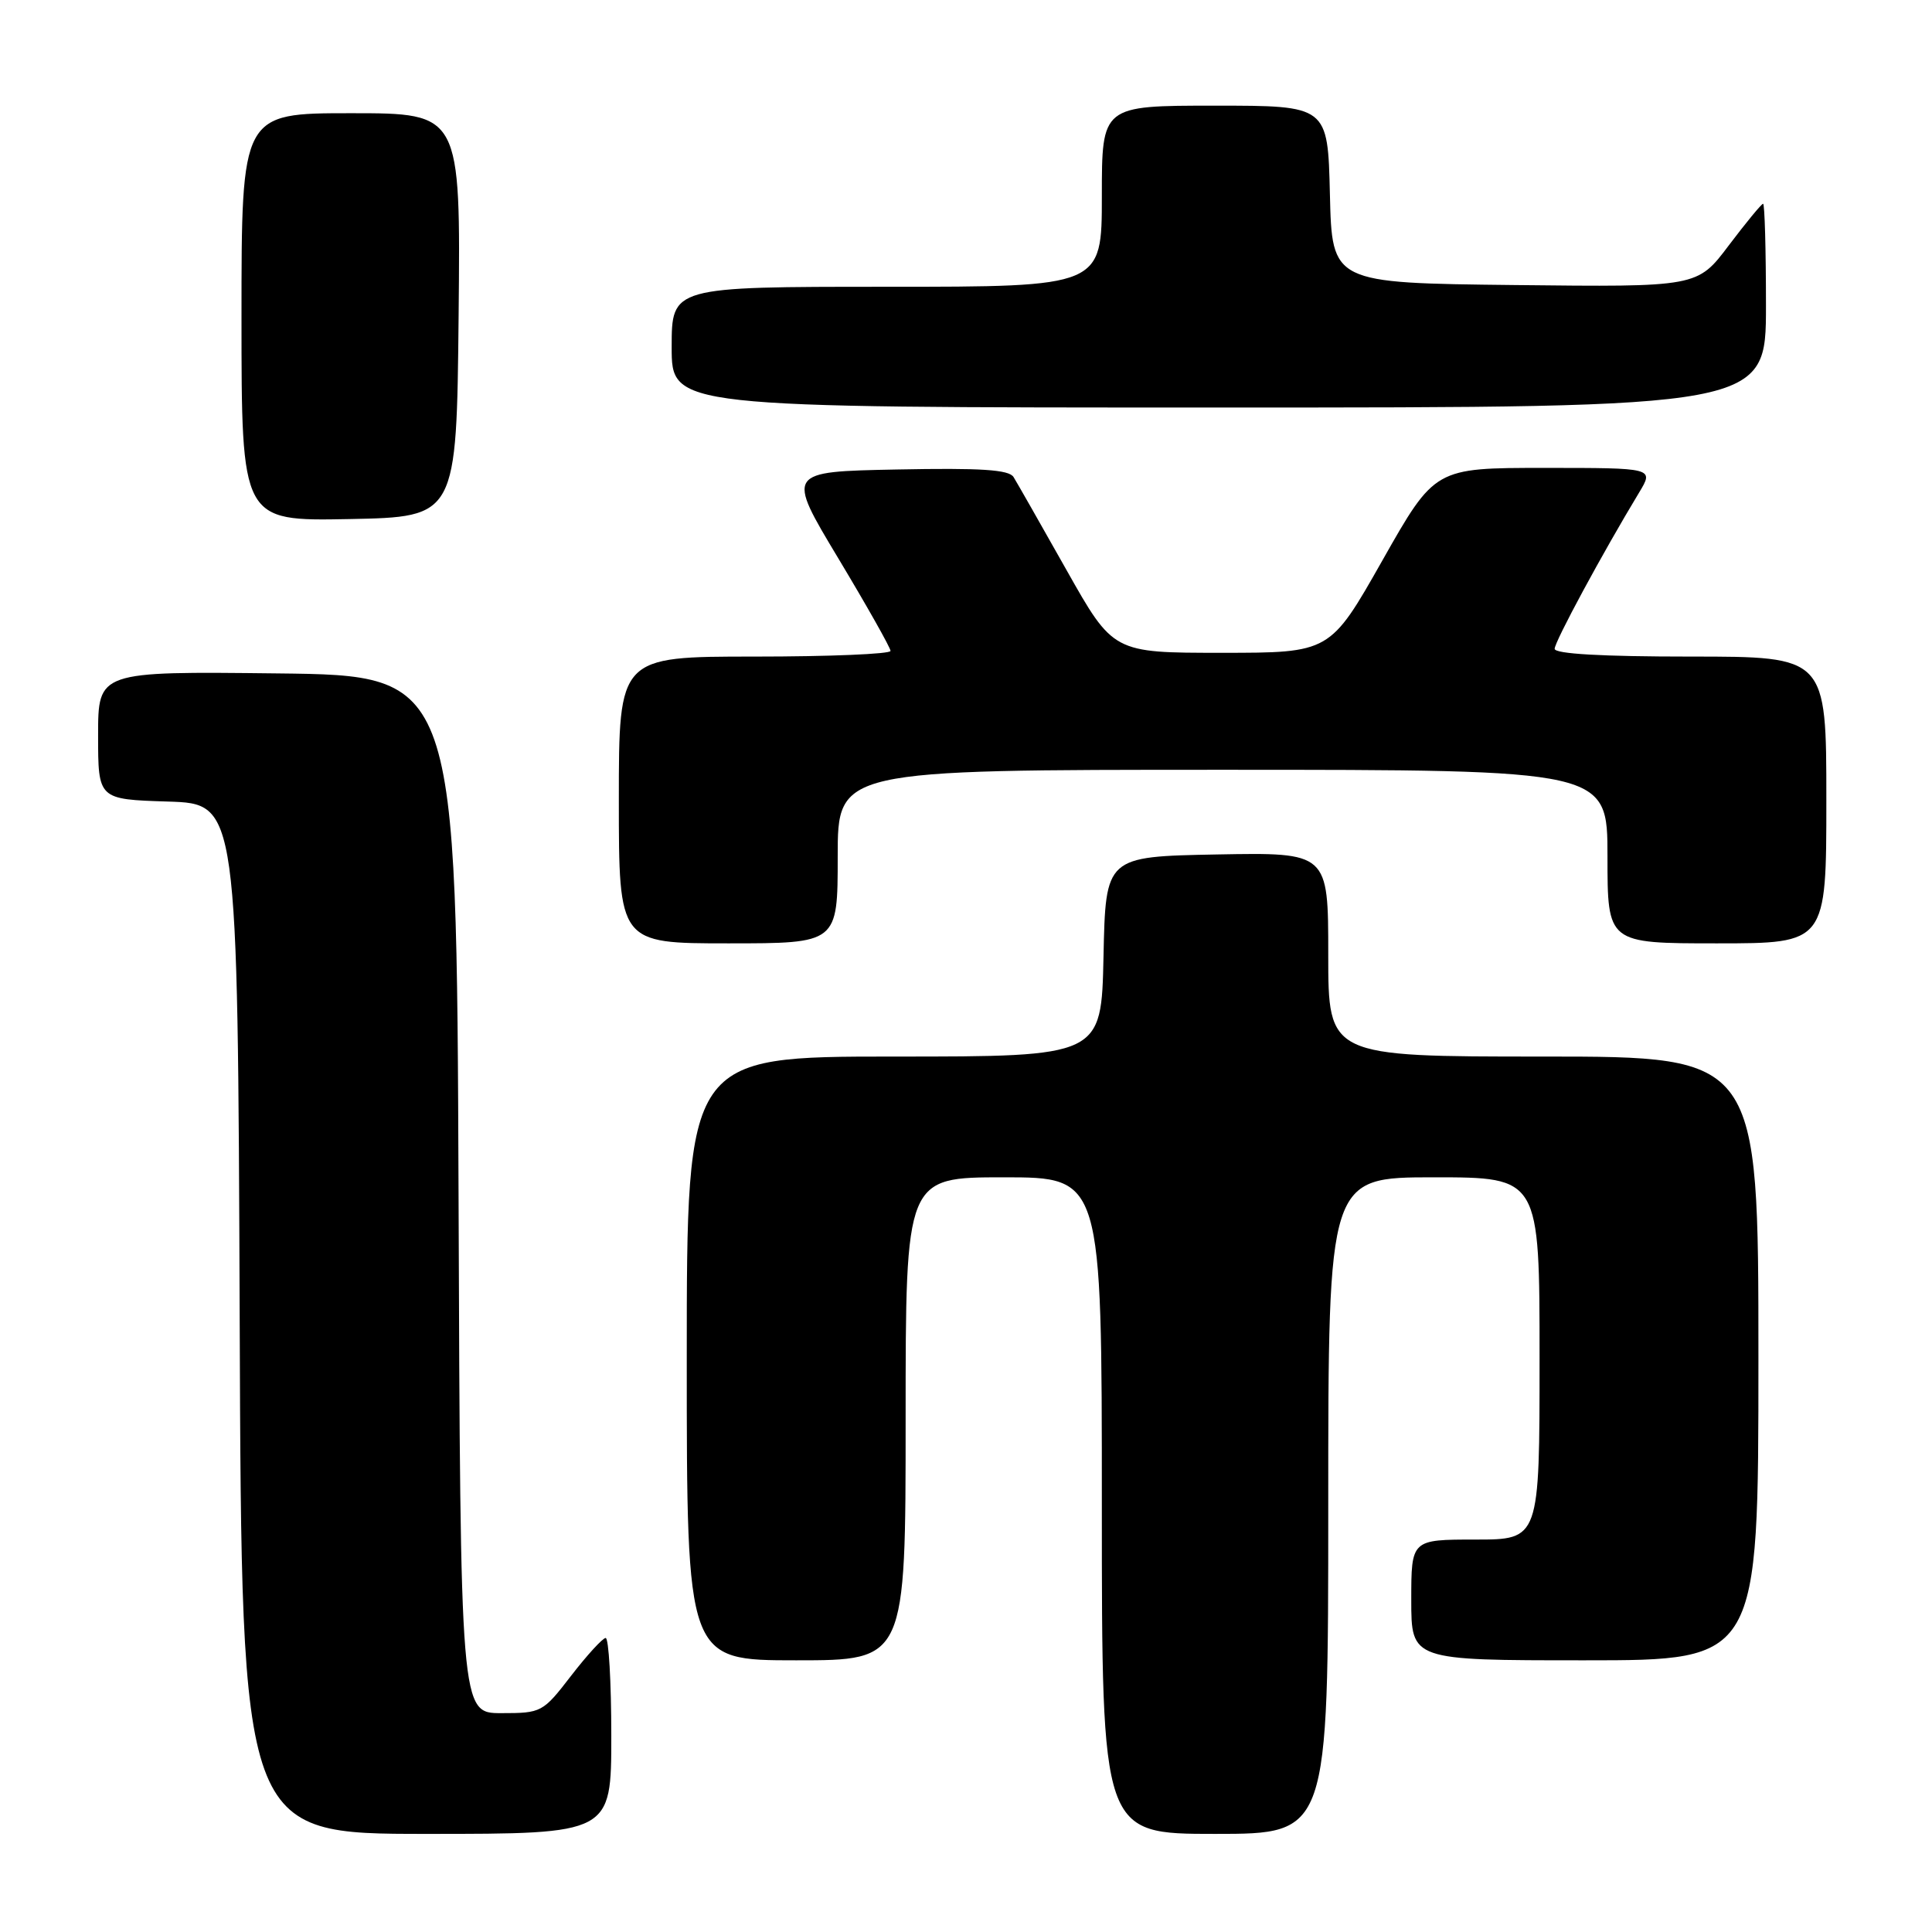 <?xml version="1.0" encoding="UTF-8" standalone="no"?>
<!DOCTYPE svg PUBLIC "-//W3C//DTD SVG 1.1//EN" "http://www.w3.org/Graphics/SVG/1.1/DTD/svg11.dtd" >
<svg xmlns="http://www.w3.org/2000/svg" xmlns:xlink="http://www.w3.org/1999/xlink" version="1.1" viewBox="0 0 256 256">
 <g >
 <path fill="currentColor"
d=" M 81.00 230.00 C 81.00 222.85 80.66 217.02 80.25 217.04 C 79.84 217.07 77.78 219.32 75.68 222.04 C 71.93 226.91 71.75 227.00 66.43 227.00 C 61.01 227.00 61.01 227.00 60.76 158.25 C 60.50 89.50 60.50 89.50 36.75 89.23 C 13.00 88.96 13.00 88.96 13.00 97.44 C 13.00 105.92 13.00 105.92 22.25 106.21 C 31.50 106.50 31.50 106.50 31.76 174.75 C 32.01 243.00 32.01 243.00 56.51 243.00 C 81.00 243.00 81.00 243.00 81.00 230.00 Z  M 176.00 199.50 C 176.00 156.00 176.00 156.00 190.00 156.00 C 204.00 156.00 204.00 156.00 204.00 180.00 C 204.00 204.00 204.00 204.00 195.50 204.00 C 187.00 204.00 187.00 204.00 187.00 212.00 C 187.00 220.00 187.00 220.00 210.00 220.00 C 233.00 220.00 233.00 220.00 233.00 180.00 C 233.00 140.00 233.00 140.00 204.50 140.00 C 176.00 140.00 176.00 140.00 176.00 126.47 C 176.00 112.95 176.00 112.95 161.25 113.22 C 146.50 113.50 146.50 113.50 146.22 126.75 C 145.94 140.00 145.94 140.00 118.47 140.00 C 91.00 140.00 91.00 140.00 91.00 180.00 C 91.00 220.00 91.00 220.00 105.50 220.00 C 120.00 220.00 120.00 220.00 120.00 188.00 C 120.00 156.00 120.00 156.00 133.00 156.00 C 146.00 156.00 146.00 156.00 146.00 199.50 C 146.00 243.00 146.00 243.00 161.00 243.00 C 176.00 243.00 176.00 243.00 176.00 199.50 Z  M 111.00 113.50 C 111.00 102.00 111.00 102.00 162.00 102.00 C 213.00 102.00 213.00 102.00 213.00 113.50 C 213.00 125.00 213.00 125.00 227.50 125.00 C 242.00 125.00 242.00 125.00 242.00 106.00 C 242.00 87.00 242.00 87.00 224.00 87.00 C 212.26 87.00 206.00 86.64 206.00 85.97 C 206.00 85.02 212.35 73.27 217.20 65.25 C 219.16 62.00 219.16 62.00 204.64 62.00 C 190.12 62.00 190.12 62.00 183.18 74.25 C 176.24 86.50 176.24 86.50 161.87 86.50 C 147.50 86.50 147.50 86.50 141.30 75.50 C 137.89 69.45 134.74 63.92 134.30 63.21 C 133.69 62.23 129.98 61.99 118.84 62.21 C 104.18 62.50 104.18 62.50 111.09 74.00 C 114.89 80.33 118.00 85.84 118.00 86.25 C 118.00 86.66 109.90 87.00 100.00 87.00 C 82.00 87.00 82.00 87.00 82.00 106.00 C 82.00 125.00 82.00 125.00 96.50 125.00 C 111.00 125.00 111.00 125.00 111.00 113.50 Z  M 60.77 41.75 C 61.03 15.00 61.03 15.00 46.52 15.00 C 32.00 15.00 32.00 15.00 32.00 42.03 C 32.00 69.05 32.00 69.05 46.25 68.78 C 60.50 68.50 60.50 68.50 60.77 41.75 Z  M 234.00 40.50 C 234.00 33.08 233.83 27.00 233.62 27.00 C 233.41 27.00 231.37 29.48 229.07 32.52 C 224.91 38.04 224.91 38.04 200.70 37.77 C 176.50 37.50 176.50 37.50 176.22 25.75 C 175.94 14.00 175.94 14.00 160.97 14.00 C 146.00 14.00 146.00 14.00 146.00 26.00 C 146.00 38.00 146.00 38.00 117.50 38.00 C 89.00 38.00 89.00 38.00 89.00 46.00 C 89.00 54.00 89.00 54.00 161.50 54.00 C 234.00 54.00 234.00 54.00 234.00 40.50 Z "/>
</g>
</svg>